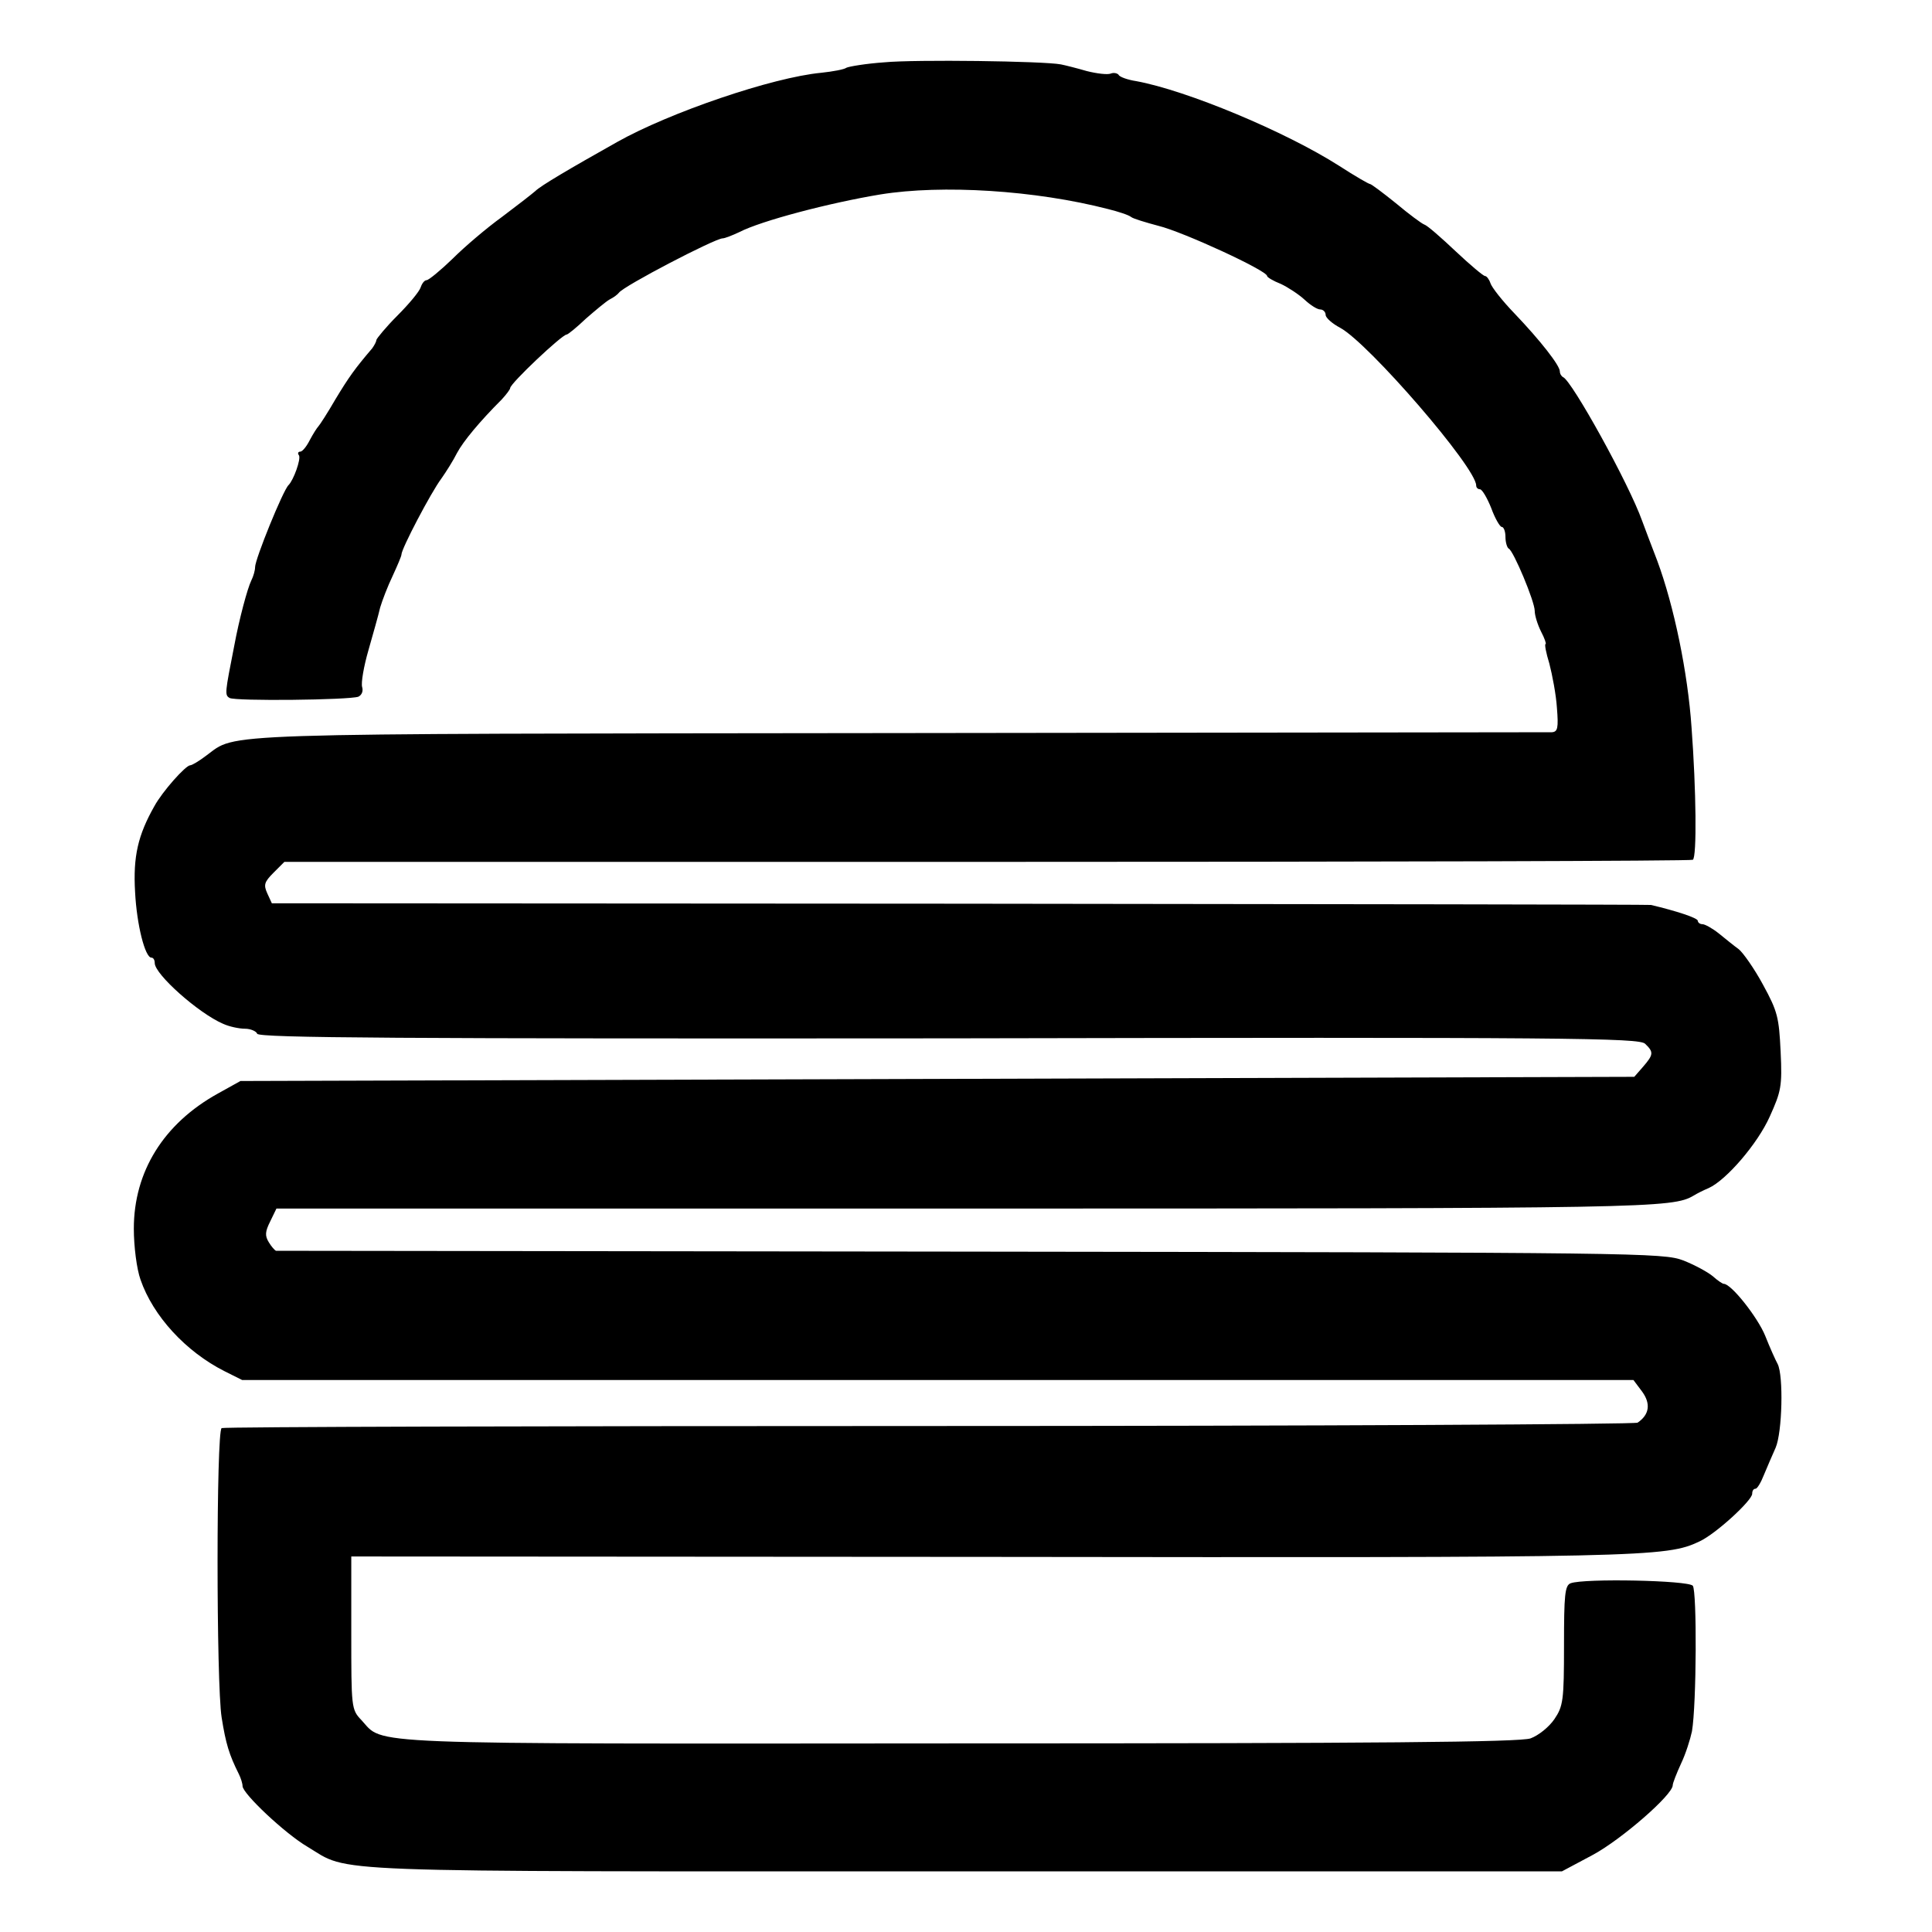 <?xml version="1.0" standalone="no"?>
<!DOCTYPE svg PUBLIC "-//W3C//DTD SVG 20010904//EN"
 "http://www.w3.org/TR/2001/REC-SVG-20010904/DTD/svg10.dtd">
<svg version="1.0" xmlns="http://www.w3.org/2000/svg"
 width="462pt" height="462pt" viewBox="0 0 462 462"
 preserveAspectRatio="xMidYMid meet">
<g transform="translate(0,462) scale(0.1,-0.1)"
fill="#000000" stroke="none">
<path d="M2115 4471 c-44 -3 -85 -10 -91 -13 -5 -4 -32 -9 -60 -12 -117 -11
-363 -95 -489 -166 -112 -63 -182 -104 -195 -117 -8 -7 -44 -35 -80 -62 -36
-26 -89 -71 -118 -100 -29 -28 -57 -51 -62 -51 -5 0 -11 -8 -14 -17 -3 -10
-28 -40 -56 -68 -27 -27 -49 -54 -50 -58 0 -4 -5 -13 -10 -20 -41 -48 -56 -69
-88 -122 -19 -33 -38 -62 -41 -65 -3 -3 -12 -17 -20 -32 -8 -16 -18 -28 -23
-28 -5 0 -7 -4 -3 -9 5 -9 -13 -59 -25 -71 -13 -12 -80 -177 -80 -196 0 -8 -4
-22 -9 -32 -9 -18 -29 -92 -41 -157 -22 -112 -23 -117 -11 -124 13 -8 286 -5
308 3 8 4 12 13 9 23 -3 10 4 50 15 88 11 39 24 84 28 102 5 17 18 51 30 76
11 24 21 47 21 51 0 14 71 149 95 181 12 17 29 44 38 62 15 28 54 75 107 128
11 12 20 24 20 27 0 11 124 128 135 128 3 0 24 17 46 38 23 20 48 41 57 46 10
5 19 12 22 16 11 16 230 130 248 130 5 0 23 7 40 15 52 27 216 70 337 90 148
24 371 10 545 -35 24 -6 49 -14 55 -19 5 -4 35 -13 65 -21 58 -14 260 -107
260 -120 0 -3 15 -12 33 -19 17 -8 43 -25 57 -38 14 -13 30 -23 37 -23 7 0 13
-6 13 -13 0 -7 16 -21 35 -31 68 -37 325 -334 325 -377 0 -5 4 -9 9 -9 5 0 17
-20 27 -45 9 -25 21 -45 25 -45 5 0 9 -11 9 -24 0 -13 4 -26 8 -28 11 -5 62
-126 62 -149 0 -11 7 -33 15 -49 9 -17 13 -30 11 -30 -3 0 1 -21 9 -47 7 -27
16 -74 18 -105 4 -49 2 -58 -12 -59 -9 0 -711 -1 -1561 -2 -1669 -2 -1581 1
-1657 -54 -17 -13 -34 -23 -38 -23 -11 0 -67 -63 -86 -98 -39 -69 -51 -120
-46 -205 4 -79 24 -157 39 -157 5 0 8 -6 8 -13 0 -27 105 -120 163 -145 15 -7
39 -12 53 -12 13 0 27 -6 29 -12 4 -10 342 -12 1654 -11 1488 3 1651 1 1665
-13 21 -20 20 -26 -5 -55 l-21 -24 -1666 -5 -1667 -5 -54 -30 c-130 -72 -201
-187 -201 -323 0 -43 7 -97 16 -122 30 -87 108 -172 201 -219 l42 -21 1664 0
1663 0 21 -28 c21 -29 17 -55 -11 -74 -6 -4 -768 -8 -1694 -8 -926 0 -1687 -2
-1692 -5 -13 -8 -13 -611 0 -692 10 -63 18 -89 41 -135 5 -10 9 -23 9 -29 0
-18 102 -114 155 -145 105 -63 5 -59 1570 -59 l1430 0 75 40 c68 37 190 143
190 166 0 5 9 28 20 52 11 23 22 58 26 77 11 65 12 335 2 348 -11 13 -260 18
-292 6 -14 -5 -16 -28 -16 -149 0 -131 -2 -145 -23 -176 -13 -19 -38 -39 -57
-46 -26 -9 -362 -12 -1366 -12 -1457 -1 -1374 -4 -1430 56 -24 25 -24 30 -24
209 l0 182 1526 -1 c1572 -2 1618 -1 1698 37 39 18 126 98 126 114 0 7 3 12 8
12 4 0 13 15 20 33 7 17 20 47 28 65 16 37 19 172 5 200 -5 9 -19 40 -30 68
-18 44 -81 124 -99 124 -3 0 -15 8 -26 18 -12 10 -43 27 -71 38 -48 18 -100
19 -1705 21 -910 1 -1657 2 -1660 2 -3 1 -11 10 -17 20 -10 16 -9 26 3 50 l15
31 1652 0 c1634 0 1686 1 1737 31 8 5 24 13 36 18 42 19 117 106 146 171 27
60 30 72 26 155 -4 82 -7 96 -42 160 -21 39 -48 77 -58 85 -11 8 -32 25 -48
38 -15 12 -33 22 -39 22 -6 0 -11 4 -11 8 0 7 -53 24 -112 38 -5 1 -748 2
-1653 3 l-1645 1 -11 24 c-9 20 -7 27 15 49 l26 26 1680 0 c924 0 1684 2 1688
5 10 6 8 169 -3 316 -9 132 -42 291 -82 399 -14 36 -30 79 -36 95 -32 90 -168
335 -189 344 -4 2 -8 8 -8 14 0 14 -46 73 -108 138 -29 30 -55 63 -58 73 -3 9
-9 17 -13 17 -4 0 -36 27 -70 59 -35 33 -68 62 -75 64 -6 2 -37 25 -68 51 -31
25 -59 46 -62 46 -3 0 -36 19 -73 43 -130 83 -366 181 -486 203 -20 3 -40 10
-42 15 -3 4 -12 6 -19 3 -8 -3 -33 0 -57 6 -24 7 -52 14 -62 16 -42 8 -348 12
-422 5z"/>
</g>
</svg>
